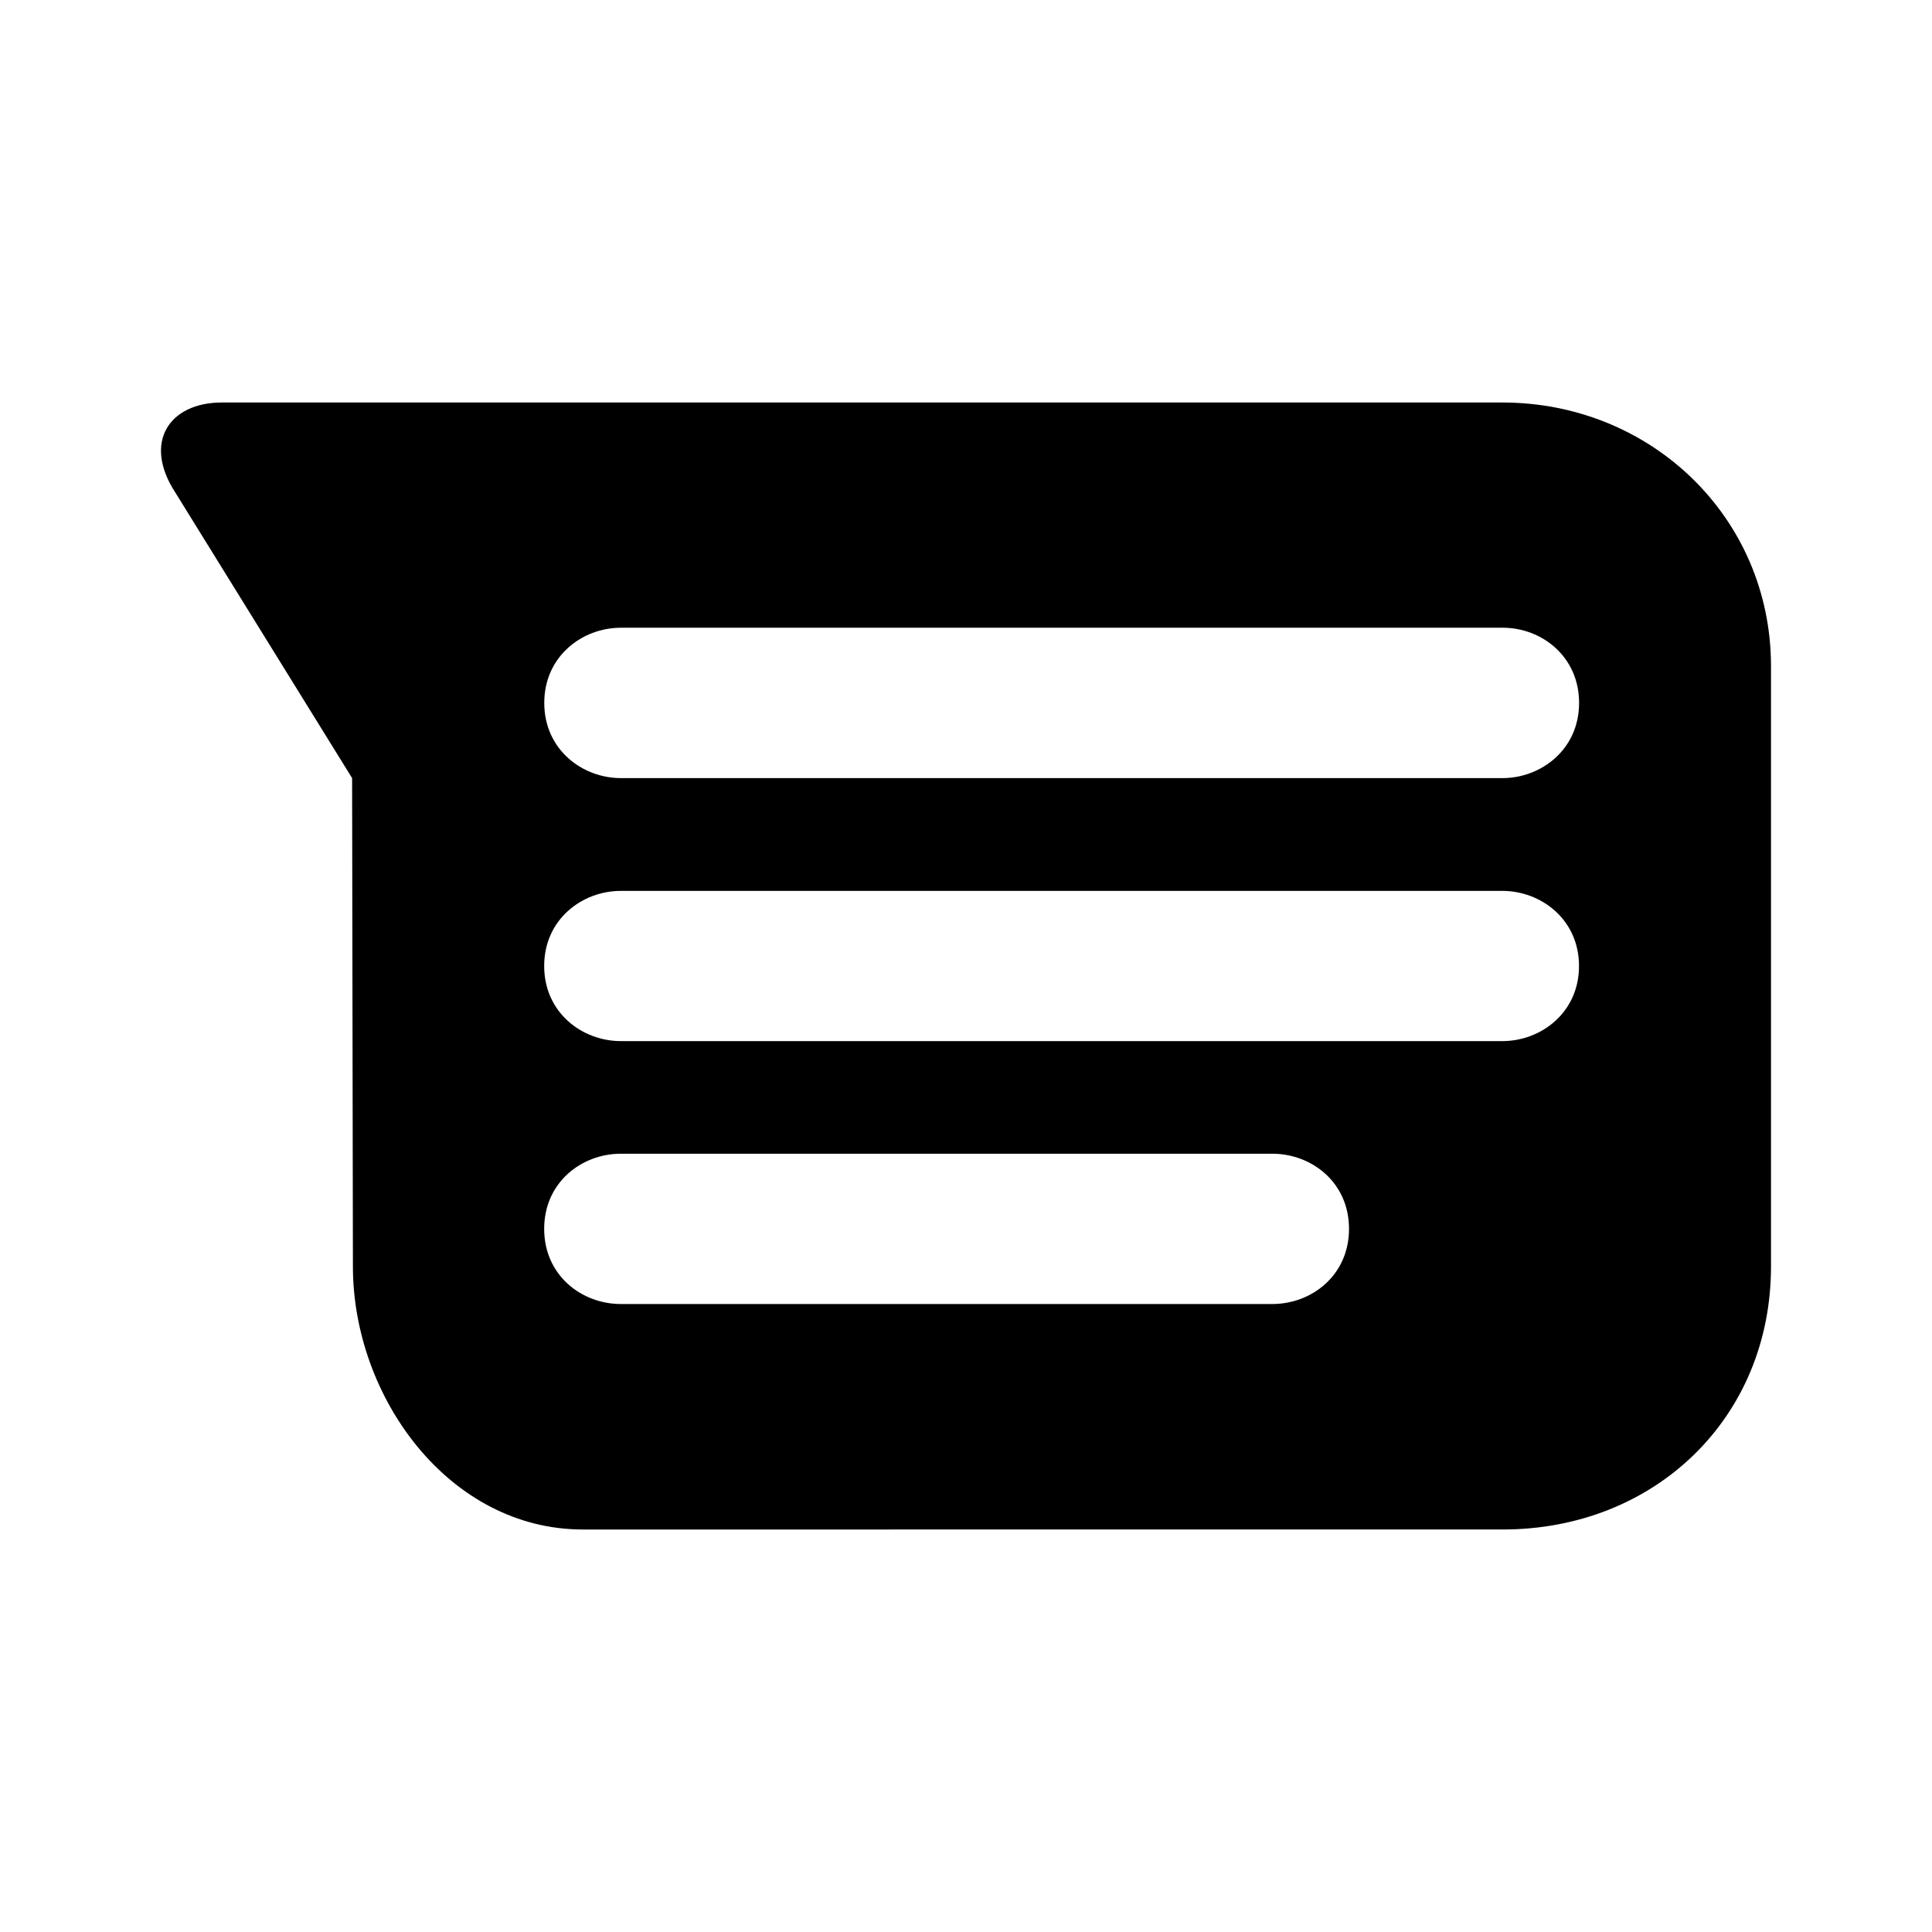 <?xml version="1.0" encoding="UTF-8" standalone="no"?>
<svg
   width="24"
   height="24"
   viewBox="0 0 24 24"
   fill="none"
   version="1.1"
   id="svg4"
   sodipodi:docname="messages.svg"
   inkscape:version="1.2.1 (9c6d41e410, 2022-07-14)"
   xmlns:inkscape="http://www.inkscape.org/namespaces/inkscape"
   xmlns:sodipodi="http://sodipodi.sourceforge.net/DTD/sodipodi-0.dtd"
   xmlns="http://www.w3.org/2000/svg"
   xmlns:svg="http://www.w3.org/2000/svg">
  <defs
     id="defs8" />
  <sodipodi:namedview
     id="namedview6"
     pagecolor="#ffffff"
     bordercolor="#000000"
     borderopacity="0.25"
     inkscape:showpageshadow="2"
     inkscape:pageopacity="0.0"
     inkscape:pagecheckerboard="0"
     inkscape:deskcolor="#d1d1d1"
     showgrid="false"
     inkscape:zoom="9.8333333"
     inkscape:cx="3.1525424"
     inkscape:cy="12"
     inkscape:window-width="3072"
     inkscape:window-height="1694"
     inkscape:window-x="-11"
     inkscape:window-y="-11"
     inkscape:window-maximized="1"
     inkscape:current-layer="svg4" />
  <path
     fill-rule="evenodd"
     clip-rule="evenodd"
     d="M 2.756,5 H 18.662 c 1.848,0 3.333,1.428 3.338,3.266 v 7.467 c 0,1.881 -1.443,3.267 -3.333,3.267 H 7.241 c -1.662,0 -2.857,-1.643 -2.857,-3.267 L 4.374,9.666 2.179,6.12 C 1.77,5.494 2.103,5 2.756,5 Z m 4.956,11.199 h 8.094 c 0.486,0 0.952,-0.355 0.952,-0.934 0,-0.578 -0.466,-0.933 -0.952,-0.933 H 7.712 c -0.486,0 -0.952,0.355 -0.952,0.933 0,0.579 0.466,0.934 0.952,0.934 z M 18.663,12.933 H 7.712 c -0.481,0 -0.952,-0.354 -0.952,-0.933 0,-0.579 0.471,-0.933 0.952,-0.933 H 18.663 c 0.48,0 0.952,0.354 0.952,0.933 0,0.579 -0.472,0.933 -0.952,0.933 z M 7.713,9.666 H 18.664 c 0.48,0 0.952,-0.355 0.952,-0.934 0,-0.578 -0.466,-0.934 -0.947,-0.934 H 7.713 c -0.481,0 -0.952,0.355 -0.952,0.934 0,0.578 0.471,0.934 0.952,0.934 z"
     fill="#FFF1C0"
     id="path2"
     style="fill:#000000" />
</svg>
